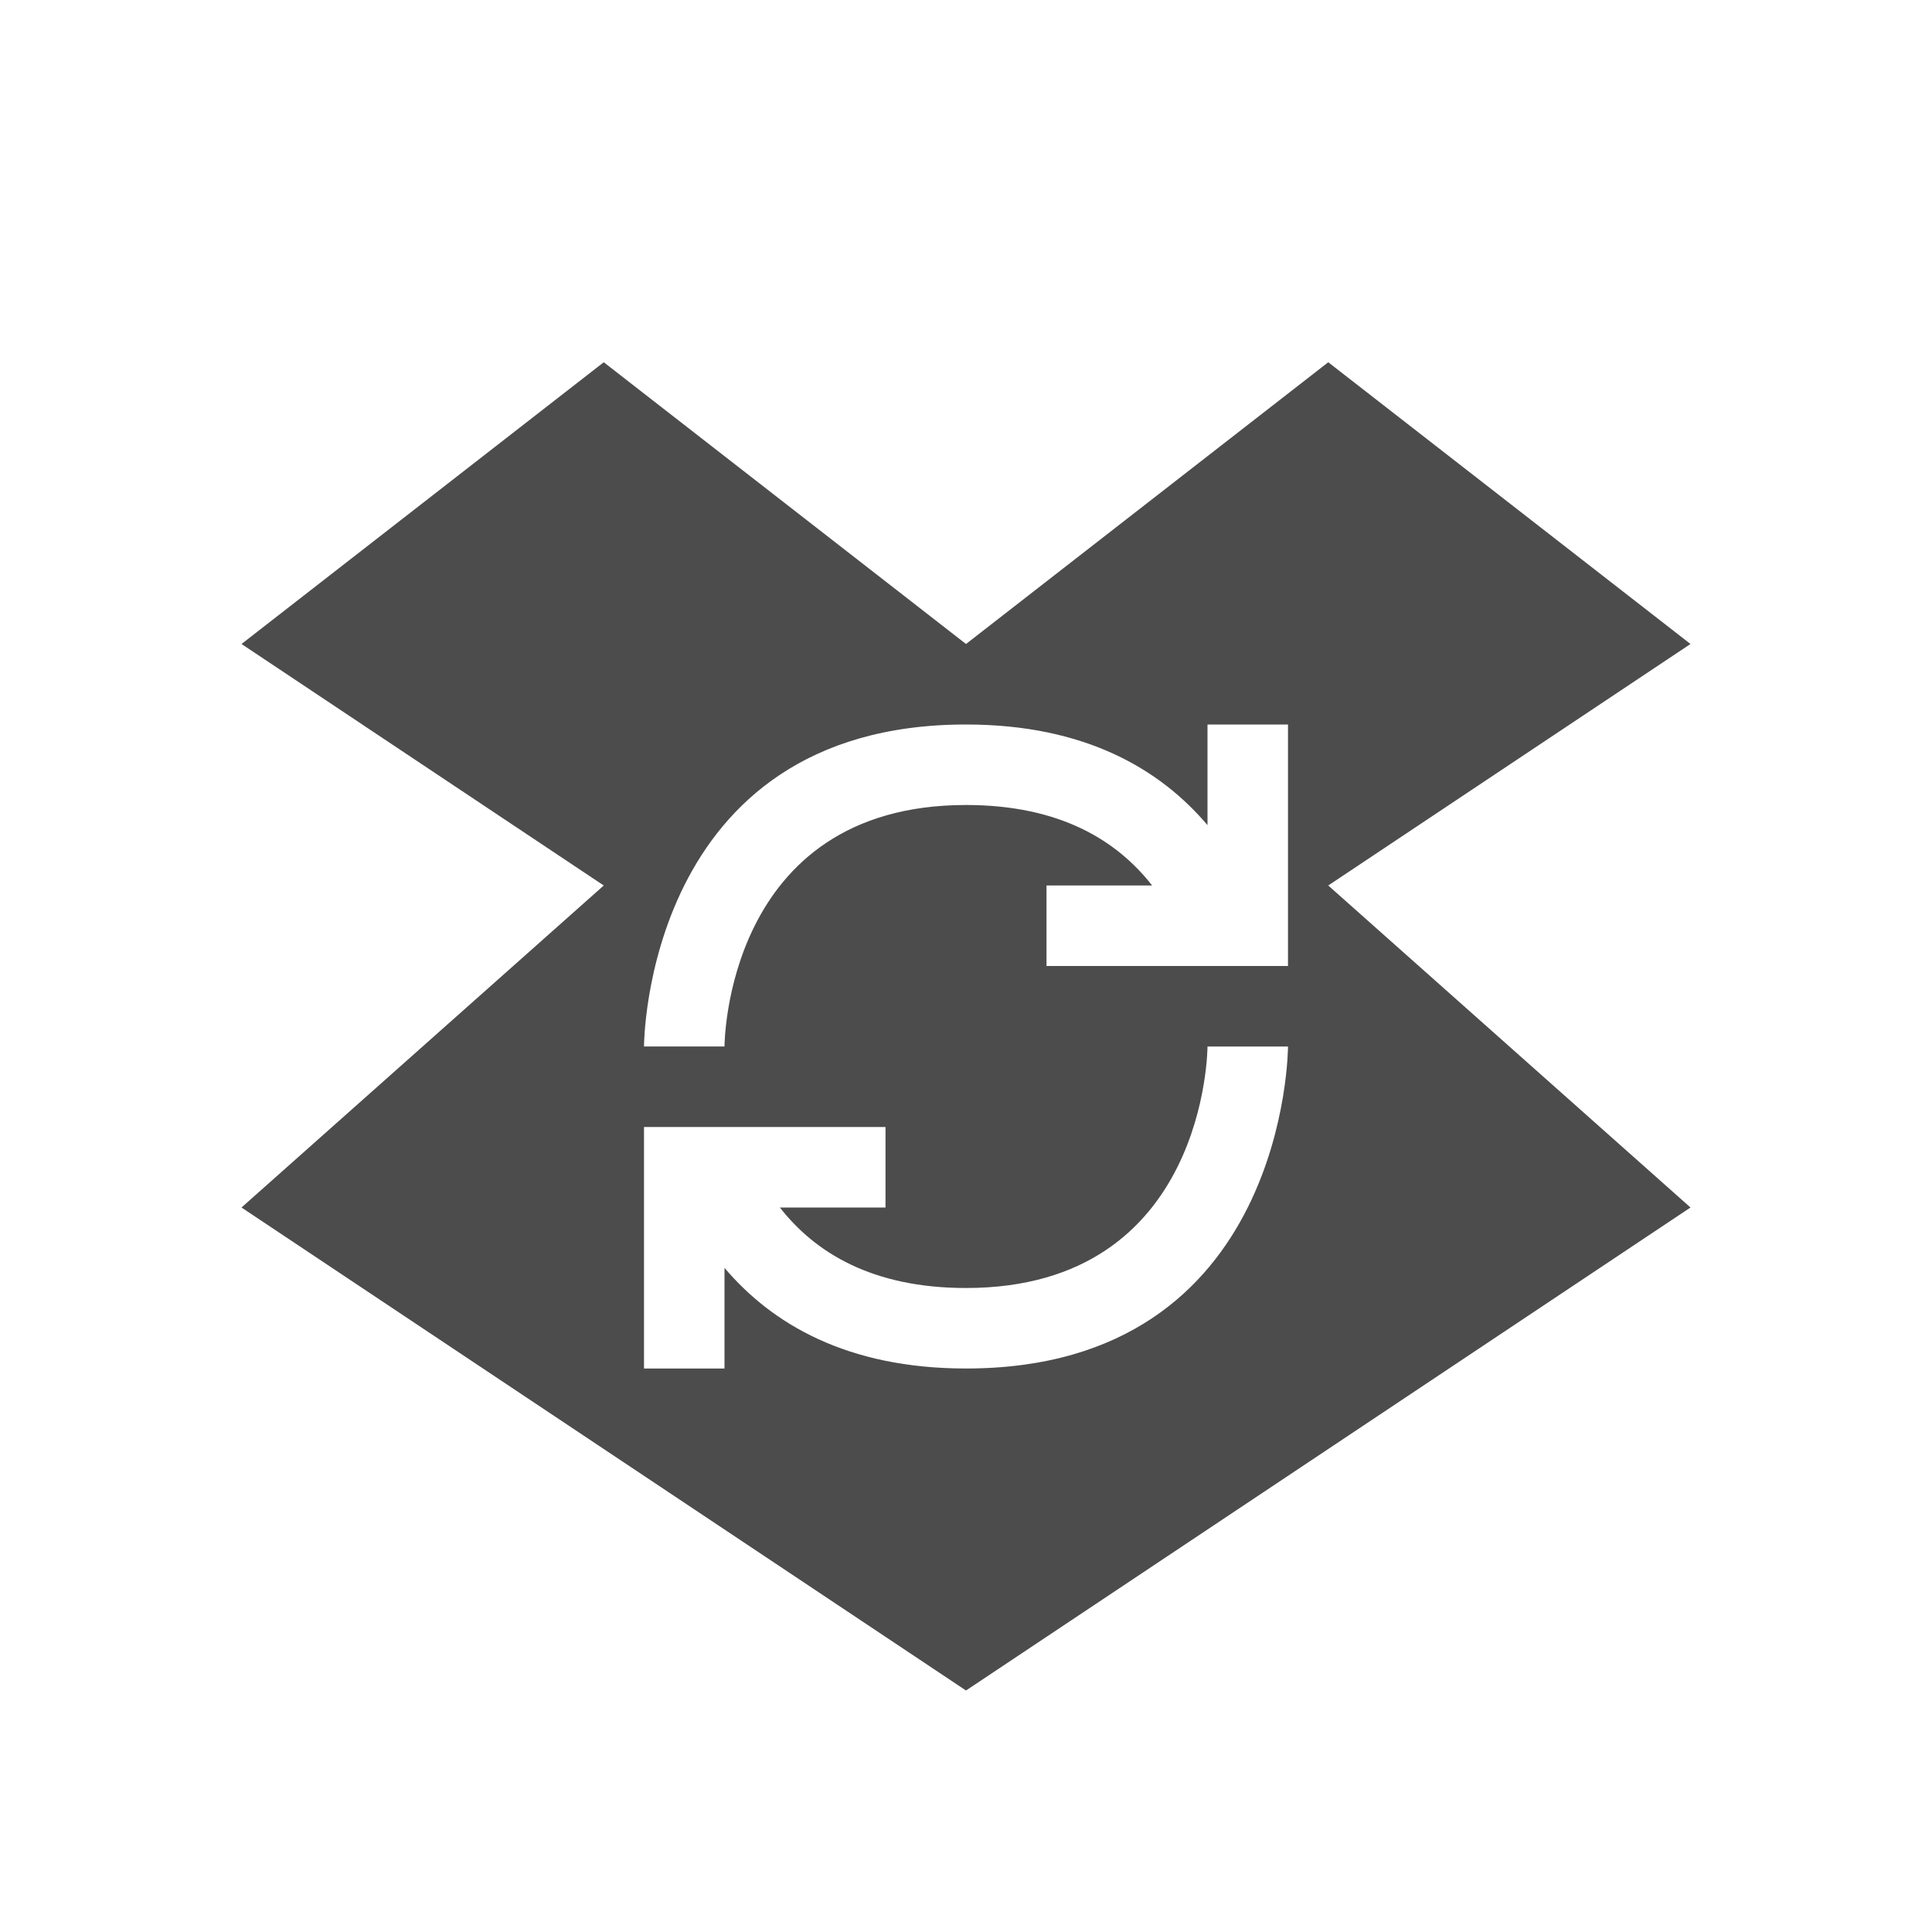 <?xml version="1.0" encoding="UTF-8" standalone="no"?>
<svg
   xmlns:dc="http://purl.org/dc/elements/1.1/"
   xmlns:cc="http://creativecommons.org/ns#"
   xmlns:rdf="http://www.w3.org/1999/02/22-rdf-syntax-ns#"
   xmlns:svg="http://www.w3.org/2000/svg"
   xmlns="http://www.w3.org/2000/svg"
   xmlns:sodipodi="http://sodipodi.sourceforge.net/DTD/sodipodi-0.dtd"
   xmlns:inkscape="http://www.inkscape.org/namespaces/inkscape"
   viewBox="0 0 24 24"
   id="svg3033"
   version="1.1"
   inkscape:version="0.48.4 r9939"
   width="100%"
   height="100%"
   sodipodi:docname="dropboxstatus-busy.svg">
  <defs
     id="defs3043" />
  <sodipodi:namedview
     pagecolor="#4c4c4c"
     bordercolor="#666666"
     borderopacity="1"
     objecttolerance="10"
     gridtolerance="10"
     guidetolerance="10"
     inkscape:pageopacity="0"
     inkscape:pageshadow="2"
     inkscape:window-width="640"
     inkscape:window-height="480"
     id="namedview3041"
     showgrid="false"
     inkscape:zoom="9.8333333"
     inkscape:cx="12"
     inkscape:cy="12"
     inkscape:window-x="431"
     inkscape:window-y="147"
     inkscape:window-maximized="0"
     inkscape:current-layer="svg3033" />
  <g
     style="color:#000"
     id="g3035">
    <path
       style="fill:#4c4c4c"
       d="m7.5 4.5-4.5 3.5 4.5 3-4.5 4 9 6 9-6-4.5-4 4.5-3-4.5-3.5-4.5 3.5-4.5-3.5zm4.5 4.5c1.483 0 2.413 0.558 3 1.25v-1.25h1v2 1h-1-2v-1h1.312c-0.435-0.557-1.142-1-2.312-1-3 0-3 3-3 3h-1s0-4 4-4zm3 4h1s0 4-4 4c-1.483 0-2.413-0.558-3-1.25v1.25h-1v-2-1h1 2v1h-1.312c0.435 0.557 1.143 1 2.312 1 3 0 3-3 3-3z"
       id="path3039" />
  </g>
</svg>
